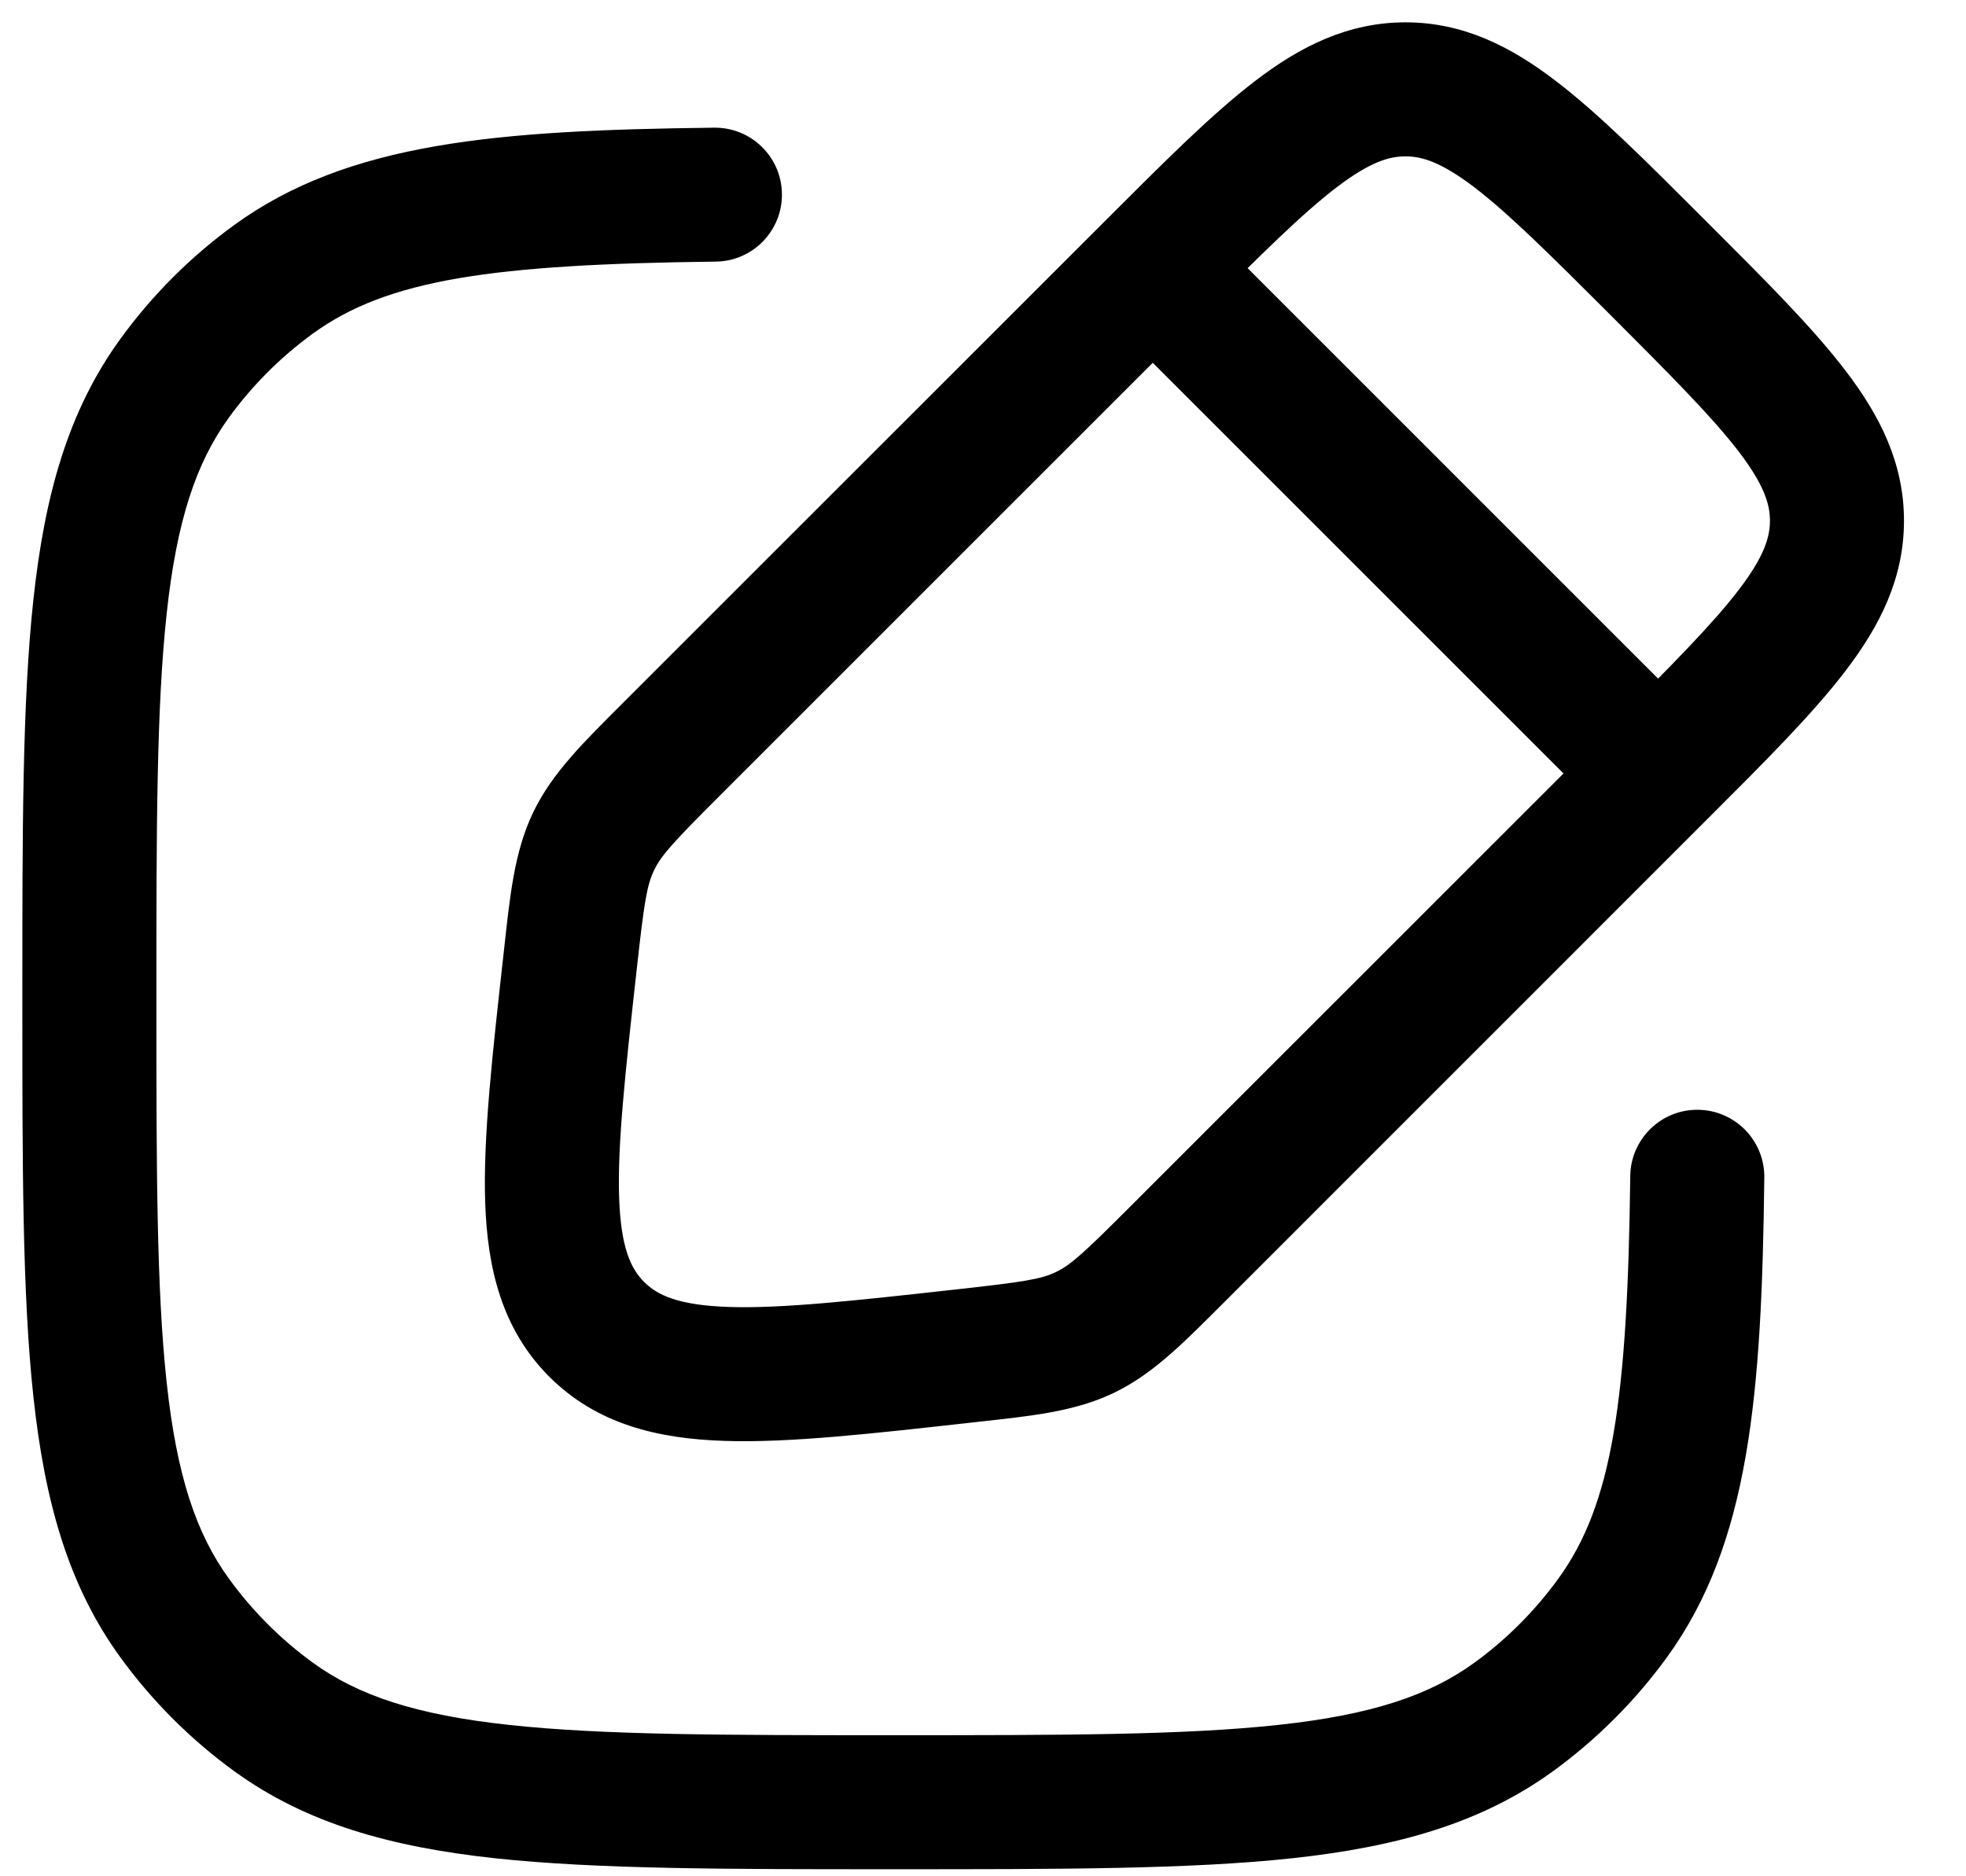 <svg width="22" height="21" viewBox="0 0 22 21" fill="none"
    xmlns="http://www.w3.org/2000/svg">
    <path d="M3.061 19.216L3.502 18.61H3.502L3.061 19.216ZM1.955 18.11L1.348 18.551L1.348 18.551L1.955 18.11ZM16.939 19.216L16.498 18.61H16.498L16.939 19.216ZM18.045 18.11L17.438 17.669L18.045 18.11ZM1.955 4.232L1.348 3.792L1.348 3.792L1.955 4.232ZM3.061 3.126L3.502 3.733V3.733L3.061 3.126ZM8.009 2.928C8.423 2.924 8.755 2.584 8.75 2.17C8.745 1.755 8.405 1.424 7.991 1.429L8.009 2.928ZM19.743 13.18C19.748 12.766 19.416 12.426 19.002 12.421C18.588 12.416 18.248 12.748 18.243 13.162L19.743 13.18ZM10.798 15.176L10.715 14.43L10.798 15.176ZM6.678 14.878L6.147 15.409L6.147 15.409L6.678 14.878ZM6.38 10.758L7.126 10.841L6.38 10.758ZM7.527 8.372L6.997 7.841L7.527 8.372ZM6.643 9.416L5.967 9.091L5.967 9.091L6.643 9.416ZM13.184 14.029L13.715 14.559L13.184 14.029ZM12.14 14.913L12.465 15.589H12.465L12.14 14.913ZM10 19.421C8.108 19.421 6.75 19.42 5.698 19.306C4.66 19.194 4.01 18.979 3.502 18.61L2.62 19.823C3.427 20.409 4.371 20.671 5.536 20.798C6.688 20.922 8.142 20.921 10 20.921V19.421ZM0.25 11.171C0.25 13.03 0.249 14.483 0.374 15.635C0.5 16.8 0.762 17.745 1.348 18.551L2.562 17.669C2.193 17.161 1.977 16.511 1.865 15.473C1.751 14.421 1.75 13.063 1.75 11.171H0.25ZM3.502 18.61C3.141 18.348 2.824 18.03 2.562 17.669L1.348 18.551C1.703 19.039 2.132 19.468 2.62 19.823L3.502 18.61ZM10 20.921C11.858 20.921 13.312 20.922 14.463 20.798C15.629 20.671 16.573 20.409 17.38 19.823L16.498 18.61C15.99 18.979 15.34 19.194 14.302 19.306C13.25 19.42 11.892 19.421 10 19.421V20.921ZM17.438 17.669C17.176 18.03 16.859 18.348 16.498 18.61L17.38 19.823C17.868 19.468 18.297 19.039 18.652 18.551L17.438 17.669ZM1.75 11.171C1.75 9.28 1.751 7.921 1.865 6.869C1.977 5.831 2.193 5.181 2.562 4.673L1.348 3.792C0.762 4.598 0.5 5.542 0.374 6.708C0.249 7.859 0.25 9.313 0.25 11.171H1.75ZM2.62 2.519C2.132 2.874 1.703 3.303 1.348 3.792L2.562 4.673C2.824 4.312 3.141 3.995 3.502 3.733L2.62 2.519ZM7.991 1.429C5.564 1.458 3.899 1.59 2.62 2.519L3.502 3.733C4.336 3.127 5.508 2.958 8.009 2.928L7.991 1.429ZM18.243 13.162C18.213 15.663 18.044 16.835 17.438 17.669L18.652 18.551C19.581 17.272 19.714 15.607 19.743 13.18L18.243 13.162ZM18.026 8.127L12.654 13.498L13.715 14.559L19.086 9.187L18.026 8.127ZM8.058 8.902L13.43 3.53L12.369 2.47L6.997 7.841L8.058 8.902ZM10.715 14.43C9.545 14.56 8.748 14.647 8.157 14.628C7.585 14.609 7.354 14.494 7.208 14.348L6.147 15.409C6.681 15.942 7.363 16.103 8.108 16.127C8.833 16.151 9.757 16.046 10.88 15.921L10.715 14.43ZM5.635 10.676C5.51 11.799 5.406 12.723 5.429 13.448C5.453 14.193 5.614 14.875 6.147 15.409L7.208 14.348C7.062 14.202 6.947 13.971 6.928 13.399C6.909 12.808 6.996 12.011 7.126 10.841L5.635 10.676ZM6.997 7.841C6.542 8.297 6.183 8.642 5.967 9.091L7.319 9.741C7.398 9.575 7.53 9.43 8.058 8.902L6.997 7.841ZM7.126 10.841C7.208 10.1 7.239 9.906 7.319 9.741L5.967 9.091C5.751 9.54 5.706 10.036 5.635 10.676L7.126 10.841ZM12.654 13.498C12.127 14.026 11.981 14.158 11.816 14.237L12.465 15.589C12.914 15.373 13.259 15.014 13.715 14.559L12.654 13.498ZM10.88 15.921C11.52 15.85 12.017 15.805 12.465 15.589L11.816 14.237C11.65 14.317 11.456 14.348 10.715 14.43L10.88 15.921ZM18.026 3.53C18.707 4.212 19.164 4.671 19.46 5.058C19.742 5.429 19.806 5.644 19.806 5.828H21.306C21.306 5.184 21.037 4.652 20.652 4.149C20.281 3.662 19.738 3.121 19.086 2.47L18.026 3.53ZM19.086 9.187C19.738 8.536 20.281 7.995 20.652 7.508C21.037 7.005 21.306 6.473 21.306 5.828H19.806C19.806 6.013 19.742 6.228 19.46 6.598C19.164 6.986 18.707 7.445 18.026 8.127L19.086 9.187ZM19.086 2.47C18.435 1.818 17.894 1.275 17.407 0.904C16.904 0.519 16.372 0.25 15.728 0.25V1.75C15.912 1.75 16.127 1.814 16.498 2.096C16.885 2.392 17.344 2.849 18.026 3.53L19.086 2.47ZM13.43 3.53C14.111 2.849 14.57 2.392 14.958 2.096C15.328 1.814 15.543 1.75 15.728 1.75V0.25C15.084 0.25 14.551 0.519 14.048 0.904C13.562 1.275 13.021 1.818 12.369 2.47L13.43 3.53ZM19.086 8.127L13.43 2.47L12.369 3.53L18.026 9.187L19.086 8.127Z" fill="currentColor"/>
</svg>
